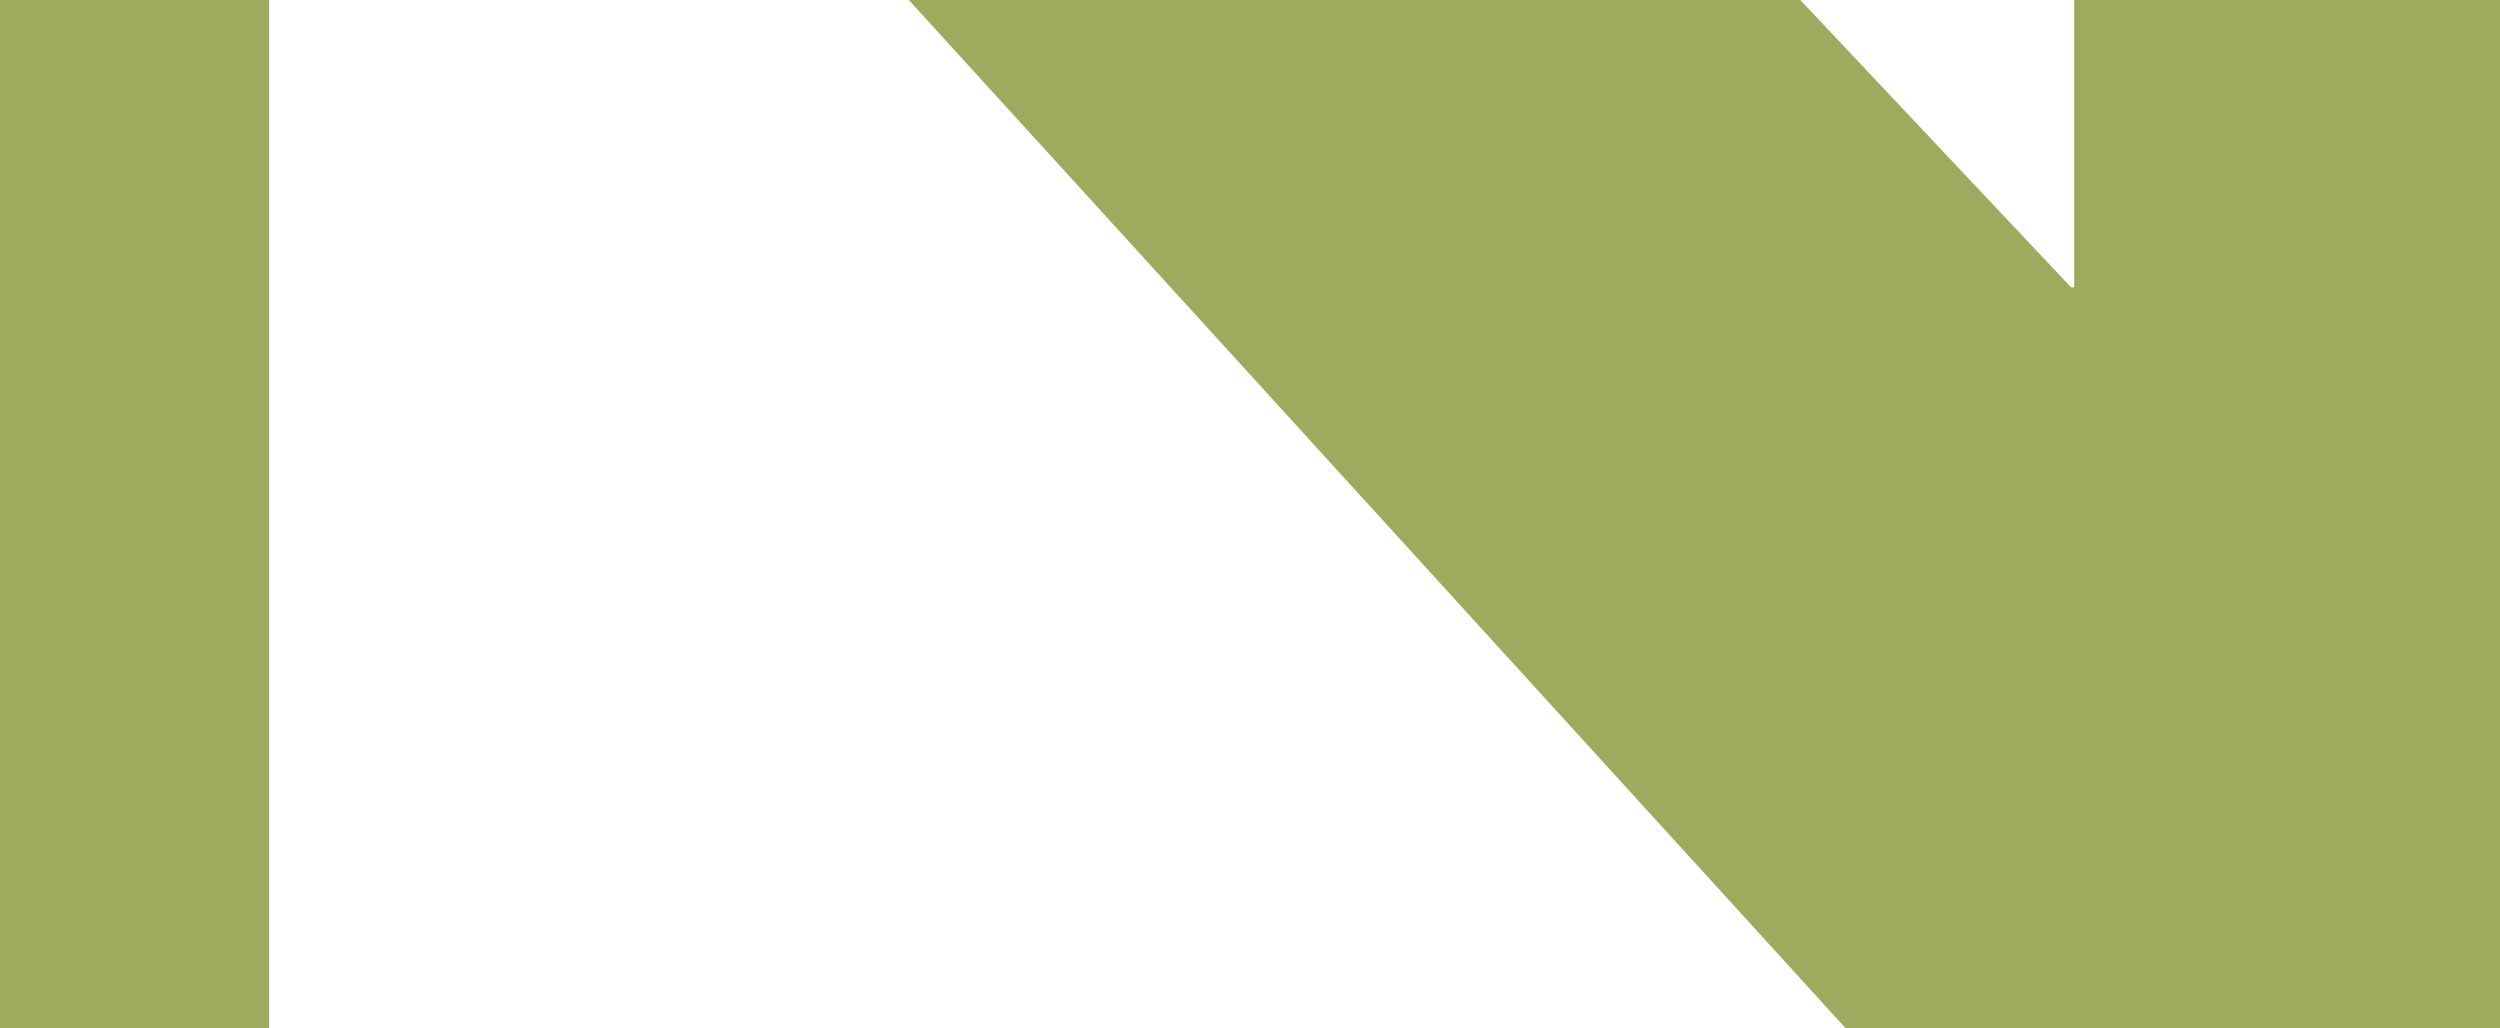 <?xml version="1.0" encoding="UTF-8" standalone="no"?>
<svg
   xmlns:dc="http://purl.org/dc/elements/1.1/"
   xmlns:cc="http://creativecommons.org/ns#"
   xmlns:rdf="http://www.w3.org/1999/02/22-rdf-syntax-ns#"
   xmlns:svg="http://www.w3.org/2000/svg"
   xmlns="http://www.w3.org/2000/svg"
   xmlns:xlink="http://www.w3.org/1999/xlink"
   xmlns:sodipodi="http://sodipodi.sourceforge.net/DTD/sodipodi-0.dtd"
   xmlns:inkscape="http://www.inkscape.org/namespaces/inkscape"
   width="298.41pt"
   height="122.71pt"
   viewBox="0 0 298.41 122.71"
   version="1.2"
   id="svg4004"
   sodipodi:docname="abbr.svg"
   inkscape:export-filename="/home/psgivens/learn/html/mine/abbr.png"
   inkscape:export-xdpi="96"
   inkscape:export-ydpi="96"
   inkscape:version="0.92.2 (5c3e80d, 2017-08-06)">
  <sodipodi:namedview
     pagecolor="#ffffff"
     bordercolor="#666666"
     borderopacity="1"
     objecttolerance="10"
     gridtolerance="10"
     guidetolerance="10"
     inkscape:pageopacity="0"
     inkscape:pageshadow="2"
     inkscape:window-width="1920"
     inkscape:window-height="1025"
     id="namedview4006"
     showgrid="false"
     inkscape:zoom="0.10744445"
     inkscape:cx="-1171.8835"
     inkscape:cy="-801.1676"
     inkscape:window-x="0"
     inkscape:window-y="27"
     inkscape:window-maximized="1"
     inkscape:current-layer="svg4004"
     showborder="false" />
  <defs
     id="defs3875">
    <g
       id="g3843">
      <symbol
         overflow="visible"
         id="glyph0-0">
        <path
           style="stroke:none;"
           d="M 1.375 -0.828 C 1.375 -0.25 1.625 0 2.203 0 L 14.312 0 C 14.891 0 15.141 -0.25 15.141 -0.828 L 15.141 -18.484 C 15.141 -19.062 14.891 -19.297 14.312 -19.297 L 2.203 -19.297 C 1.625 -19.297 1.375 -19.062 1.375 -18.484 Z M 7.219 -8.656 L 7.219 -9.453 C 7.219 -11.531 9.953 -11.781 9.953 -13.516 C 9.953 -14.266 9.375 -14.953 8.266 -14.953 C 6.953 -14.953 6.312 -14.141 5.953 -13.812 C 5.797 -13.703 5.656 -13.703 5.484 -13.812 L 4.875 -14.422 C 4.719 -14.562 4.766 -14.75 4.875 -14.922 C 4.875 -14.922 6.062 -16.609 8.469 -16.609 C 10.422 -16.609 11.906 -15.328 11.906 -13.547 C 11.906 -11.141 9.016 -10.734 9.016 -9.406 L 9.016 -8.688 C 9.016 -8.438 8.859 -8.328 8.609 -8.328 L 7.609 -8.328 C 7.422 -8.328 7.219 -8.469 7.219 -8.656 Z M 6.75 -4.297 C 6.75 -5.016 7.359 -5.625 8.078 -5.625 C 8.828 -5.625 9.438 -5.016 9.438 -4.297 C 9.438 -3.578 8.828 -2.984 8.078 -2.984 C 7.359 -2.984 6.75 -3.578 6.75 -4.297 Z M 6.75 -4.297 "
           id="path3789" />
      </symbol>
      <symbol
         overflow="visible"
         id="glyph0-1">
        <path
           style="stroke:none;"
           d="M 1.516 -1.875 C 2.062 -1.344 4.109 0.281 7.578 0.281 C 11.469 0.281 13.922 -2.344 13.922 -5.188 C 13.922 -8.75 10.844 -10.344 8.156 -11.422 C 5.922 -12.328 4.906 -13.203 4.906 -14.5 C 4.906 -15.391 5.766 -16.438 7.328 -16.438 C 8.859 -16.438 10.953 -15.062 11.172 -14.922 C 11.5 -14.703 11.906 -14.922 12.141 -15.25 L 13.188 -16.828 C 13.375 -17.094 13.297 -17.562 13.016 -17.734 C 12.469 -18.141 10.312 -19.578 7.5 -19.578 C 3.109 -19.578 1.297 -16.734 1.297 -14.281 C 1.297 -11.031 3.891 -9.375 6.484 -8.328 C 8.797 -7.391 9.984 -6.422 9.984 -5.016 C 9.984 -3.828 8.906 -2.891 7.469 -2.891 C 5.688 -2.891 3.453 -4.516 3.312 -4.609 C 3.062 -4.797 2.594 -4.797 2.375 -4.406 L 1.375 -2.703 C 1.125 -2.266 1.266 -2.125 1.516 -1.875 Z M 1.516 -1.875 "
           id="path3792" />
      </symbol>
      <symbol
         overflow="visible"
         id="glyph0-2">
        <path
           style="stroke:none;"
           d="M 5.109 -0.531 C 5.109 -0.25 5.344 0 5.625 0 L 8.188 0 C 8.469 0 8.719 -0.25 8.719 -0.531 L 8.719 -16 L 12.938 -16 C 13.234 -16 13.453 -16.25 13.453 -16.516 L 13.453 -18.781 C 13.453 -19.062 13.234 -19.297 12.938 -19.297 L 0.875 -19.297 C 0.578 -19.297 0.359 -19.062 0.359 -18.781 L 0.359 -16.516 C 0.359 -16.25 0.578 -16 0.875 -16 L 5.109 -16 Z M 5.109 -0.531 "
           id="path3795" />
      </symbol>
      <symbol
         overflow="visible"
         id="glyph0-3">
        <path
           style="stroke:none;"
           d="M 1.125 -9.625 C 1.125 -4.109 5.516 0.281 11.031 0.281 C 16.547 0.281 20.953 -4.109 20.953 -9.625 C 20.953 -15.141 16.547 -19.578 11.031 -19.578 C 5.516 -19.578 1.125 -15.141 1.125 -9.625 Z M 4.719 -9.625 C 4.719 -13.094 7.562 -16 11.031 -16 C 14.5 -16 17.375 -13.094 17.375 -9.625 C 17.375 -6.156 14.5 -3.312 11.031 -3.312 C 7.562 -3.312 4.719 -6.156 4.719 -9.625 Z M 4.719 -9.625 "
           id="path3798" />
      </symbol>
      <symbol
         overflow="visible"
         id="glyph0-4">
        <path
           style="stroke:none;"
           d="M 2.516 -0.531 C 2.516 -0.25 2.75 0 3.031 0 L 5.547 0 C 5.844 0 6.062 -0.25 6.062 -0.531 L 6.062 -12.375 L 6.094 -12.375 L 17.625 0.281 L 18.281 0.281 C 18.562 0.281 18.812 0.062 18.812 -0.219 L 18.812 -18.781 C 18.812 -19.062 18.562 -19.297 18.281 -19.297 L 15.75 -19.297 C 15.438 -19.297 15.219 -19.062 15.219 -18.781 L 15.219 -7.391 L 15.203 -7.391 L 3.719 -19.578 L 3.031 -19.578 C 2.75 -19.578 2.516 -19.359 2.516 -19.078 Z M 2.516 -0.531 "
           id="path3801" />
      </symbol>
      <symbol
         overflow="visible"
         id="glyph0-5">
        <path
           style="stroke:none;"
           d="M 2.516 -0.531 C 2.516 -0.25 2.734 0 3.031 0 L 14.266 0 C 14.562 0 14.781 -0.25 14.781 -0.531 L 14.781 -2.781 C 14.781 -3.062 14.562 -3.312 14.266 -3.312 L 6.094 -3.312 L 6.094 -8.141 L 12.906 -8.141 C 13.188 -8.141 13.438 -8.359 13.438 -8.656 L 13.438 -10.953 C 13.438 -11.219 13.188 -11.469 12.906 -11.469 L 6.094 -11.469 L 6.094 -16 L 14.266 -16 C 14.562 -16 14.781 -16.25 14.781 -16.516 L 14.781 -18.781 C 14.781 -19.062 14.562 -19.297 14.266 -19.297 L 3.031 -19.297 C 2.734 -19.297 2.516 -19.062 2.516 -18.781 Z M 2.516 -0.531 "
           id="path3804" />
      </symbol>
      <symbol
         overflow="visible"
         id="glyph0-6">
        <path
           style="stroke:none;"
           d="M 8.516 -0.031 C 8.609 0.141 8.75 0.281 8.984 0.281 L 9.266 0.281 C 9.516 0.281 9.656 0.141 9.734 -0.031 L 18.281 -18.594 C 18.453 -18.953 18.234 -19.297 17.812 -19.297 L 15 -19.297 C 14.75 -19.297 14.594 -19.141 14.531 -19 L 9.234 -7.141 L 9.047 -7.141 L 3.75 -19 C 3.703 -19.141 3.531 -19.297 3.281 -19.297 L 0.469 -19.297 C 0.062 -19.297 -0.172 -18.953 0 -18.594 Z M 8.516 -0.031 "
           id="path3807" />
      </symbol>
      <symbol
         overflow="visible"
         id="glyph0-7">
        <path
           style="stroke:none;"
           d="M 2.516 -0.531 C 2.516 -0.25 2.75 0 3.031 0 L 5.594 0 C 5.875 0 6.125 -0.25 6.125 -0.531 L 6.125 -18.781 C 6.125 -19.062 5.875 -19.297 5.594 -19.297 L 3.031 -19.297 C 2.75 -19.297 2.516 -19.062 2.516 -18.781 Z M 2.516 -0.531 "
           id="path3810" />
      </symbol>
      <symbol
         overflow="visible"
         id="glyph0-8">
        <path
           style="stroke:none;"
           d="M 6.016 -0.109 C 6.062 0.109 6.281 0.281 6.516 0.281 L 6.953 0.281 C 7.219 0.281 7.328 0.141 7.422 -0.031 L 12.297 -12.516 L 12.438 -12.516 L 17.375 -0.031 C 17.422 0.141 17.594 0.281 17.844 0.281 L 18.281 0.281 C 18.5 0.281 18.719 0.109 18.781 -0.109 L 24 -18.641 C 24.109 -19.031 23.875 -19.297 23.5 -19.297 L 20.953 -19.297 C 20.734 -19.297 20.516 -19.109 20.469 -18.922 L 17.656 -7.922 L 17.547 -7.922 L 13.125 -19.281 C 13.078 -19.438 12.938 -19.578 12.656 -19.578 L 12.156 -19.578 C 11.891 -19.578 11.75 -19.438 11.688 -19.281 L 7.312 -7.922 L 7.203 -7.922 L 4.328 -18.922 C 4.281 -19.109 4.047 -19.297 3.828 -19.297 L 1.297 -19.297 C 0.906 -19.297 0.688 -19.031 0.797 -18.641 Z M 6.016 -0.109 "
           id="path3813" />
      </symbol>
      <symbol
         overflow="visible"
         id="glyph1-0">
        <path
           style="stroke:none;"
           d="M 1.375 -0.828 C 1.375 -0.25 1.625 0 2.203 0 L 14.312 0 C 14.891 0 15.141 -0.25 15.141 -0.828 L 15.141 -18.484 C 15.141 -19.062 14.891 -19.297 14.312 -19.297 L 2.203 -19.297 C 1.625 -19.297 1.375 -19.062 1.375 -18.484 Z M 7.219 -8.656 L 7.219 -9.453 C 7.219 -11.531 9.953 -11.781 9.953 -13.516 C 9.953 -14.266 9.375 -14.953 8.266 -14.953 C 6.953 -14.953 6.312 -14.141 5.953 -13.812 C 5.797 -13.703 5.656 -13.703 5.484 -13.812 L 4.875 -14.422 C 4.719 -14.562 4.766 -14.75 4.875 -14.922 C 4.875 -14.922 6.062 -16.609 8.469 -16.609 C 10.422 -16.609 11.906 -15.328 11.906 -13.547 C 11.906 -11.141 9.016 -10.734 9.016 -9.406 L 9.016 -8.688 C 9.016 -8.438 8.859 -8.328 8.609 -8.328 L 7.609 -8.328 C 7.422 -8.328 7.219 -8.469 7.219 -8.656 Z M 6.75 -4.297 C 6.75 -5.016 7.359 -5.625 8.078 -5.625 C 8.828 -5.625 9.438 -5.016 9.438 -4.297 C 9.438 -3.578 8.828 -2.984 8.078 -2.984 C 7.359 -2.984 6.75 -3.578 6.75 -4.297 Z M 6.75 -4.297 "
           id="path3816" />
      </symbol>
      <symbol
         overflow="visible"
         id="glyph1-1">
        <path
           style="stroke:none;"
           d="M 2.516 -0.531 C 2.516 -0.25 2.75 0 3.031 0 L 5.547 0 C 5.844 0 6.062 -0.25 6.062 -0.531 L 6.062 -12.375 L 6.094 -12.375 L 17.625 0.281 L 18.281 0.281 C 18.562 0.281 18.812 0.062 18.812 -0.219 L 18.812 -18.781 C 18.812 -19.062 18.562 -19.297 18.281 -19.297 L 15.75 -19.297 C 15.438 -19.297 15.219 -19.062 15.219 -18.781 L 15.219 -7.391 L 15.203 -7.391 L 3.719 -19.578 L 3.031 -19.578 C 2.75 -19.578 2.516 -19.359 2.516 -19.078 Z M 2.516 -0.531 "
           id="path3819" />
      </symbol>
      <symbol
         overflow="visible"
         id="glyph1-2">
        <path
           style="stroke:none;"
           d="M 0.469 0 L 2.875 0 C 3.312 0 3.562 -0.281 3.672 -0.547 L 5.016 -3.531 L 13.266 -3.531 L 14.609 -0.547 C 14.812 -0.172 15 0 15.422 0 L 17.812 0 C 18.234 0 18.453 -0.359 18.281 -0.719 L 9.797 -19.281 C 9.703 -19.438 9.594 -19.578 9.328 -19.578 L 9.047 -19.578 C 8.797 -19.578 8.656 -19.438 8.578 -19.281 L 0 -0.719 C -0.172 -0.359 0.062 0 0.469 0 Z M 6.375 -6.594 L 9.078 -12.656 L 9.156 -12.656 L 11.906 -6.594 Z M 6.375 -6.594 "
           id="path3822" />
      </symbol>
      <symbol
         overflow="visible"
         id="glyph1-3">
        <path
           style="stroke:none;"
           d="M 5.109 -0.531 C 5.109 -0.25 5.344 0 5.625 0 L 8.188 0 C 8.469 0 8.719 -0.25 8.719 -0.531 L 8.719 -16 L 12.938 -16 C 13.234 -16 13.453 -16.25 13.453 -16.516 L 13.453 -18.781 C 13.453 -19.062 13.234 -19.297 12.938 -19.297 L 0.875 -19.297 C 0.578 -19.297 0.359 -19.062 0.359 -18.781 L 0.359 -16.516 C 0.359 -16.25 0.578 -16 0.875 -16 L 5.109 -16 Z M 5.109 -0.531 "
           id="path3825" />
      </symbol>
      <symbol
         overflow="visible"
         id="glyph1-4">
        <path
           style="stroke:none;"
           d="M 2.234 -7.312 C 2.234 -3.109 5.578 0.281 9.906 0.281 C 14.266 0.281 17.594 -3.109 17.594 -7.312 L 17.594 -18.781 C 17.594 -19.062 17.344 -19.297 17.078 -19.297 L 14.453 -19.297 C 14.141 -19.297 13.922 -19.062 13.922 -18.781 L 13.922 -7.469 C 13.922 -5.156 12.297 -3.312 9.906 -3.312 C 7.5 -3.312 5.906 -5.156 5.906 -7.5 L 5.906 -18.781 C 5.906 -19.062 5.688 -19.297 5.375 -19.297 L 2.75 -19.297 C 2.484 -19.297 2.234 -19.062 2.234 -18.781 Z M 2.234 -7.312 "
           id="path3828" />
      </symbol>
      <symbol
         overflow="visible"
         id="glyph1-5">
        <path
           style="stroke:none;"
           d="M 2.516 -0.531 C 2.516 -0.25 2.734 0 3.031 0 L 5.578 0 C 5.844 0 6.094 -0.25 6.094 -0.531 L 6.094 -7.562 L 9.156 -7.562 L 12.828 -0.25 C 12.875 -0.141 13.016 0 13.266 0 L 16.156 0 C 16.625 0 16.828 -0.438 16.625 -0.797 L 12.844 -7.797 C 15.25 -8.766 16.938 -10.844 16.938 -13.375 C 16.938 -16.656 14.234 -19.297 10.922 -19.297 L 3.031 -19.297 C 2.734 -19.297 2.516 -19.062 2.516 -18.781 Z M 6.125 -10.5 L 6.125 -16 L 10.625 -16 C 12.078 -16 13.344 -14.781 13.344 -13.312 C 13.344 -11.781 12.078 -10.5 10.625 -10.5 Z M 6.125 -10.5 "
           id="path3831" />
      </symbol>
      <symbol
         overflow="visible"
         id="glyph1-6">
        <path
           style="stroke:none;"
           d="M 2.516 -0.531 C 2.516 -0.25 2.734 0 3.031 0 L 14.266 0 C 14.562 0 14.781 -0.25 14.781 -0.531 L 14.781 -2.781 C 14.781 -3.062 14.562 -3.312 14.266 -3.312 L 6.094 -3.312 L 6.094 -8.141 L 12.906 -8.141 C 13.188 -8.141 13.438 -8.359 13.438 -8.656 L 13.438 -10.953 C 13.438 -11.219 13.188 -11.469 12.906 -11.469 L 6.094 -11.469 L 6.094 -16 L 14.266 -16 C 14.562 -16 14.781 -16.25 14.781 -16.516 L 14.781 -18.781 C 14.781 -19.062 14.562 -19.297 14.266 -19.297 L 3.031 -19.297 C 2.734 -19.297 2.516 -19.062 2.516 -18.781 Z M 2.516 -0.531 "
           id="path3834" />
      </symbol>
      <symbol
         overflow="visible"
         id="glyph1-7">
        <path
           style="stroke:none;"
           d=""
           id="path3837" />
      </symbol>
      <symbol
         overflow="visible"
         id="glyph1-8">
        <path
           style="stroke:none;"
           d="M 1.109 -9.625 C 1.109 -4.109 5.547 0.281 11.062 0.281 C 13.516 0.281 15.891 -0.578 17.766 -2.406 C 17.953 -2.594 18.016 -2.953 17.781 -3.141 L 16.078 -4.906 C 15.906 -5.078 15.609 -5.109 15.391 -4.906 C 14.234 -3.969 12.828 -3.344 11.172 -3.344 C 7.641 -3.344 4.984 -6.266 4.984 -9.703 C 4.984 -13.188 7.609 -16.141 11.141 -16.141 C 12.688 -16.141 14.234 -15.531 15.391 -14.5 C 15.609 -14.281 15.891 -14.281 16.078 -14.5 L 17.766 -16.25 C 17.984 -16.469 17.984 -16.797 17.734 -17.016 C 15.859 -18.703 13.844 -19.578 11.062 -19.578 C 5.547 -19.578 1.109 -15.141 1.109 -9.625 Z M 1.109 -9.625 "
           id="path3840" />
      </symbol>
    </g>
    <clipPath
       id="clip1">
      <path
         d="M 0 17 L 88 17 L 88 122.711 L 0 122.711 Z M 0 17 "
         id="path3845" />
    </clipPath>
    <clipPath
       id="clip2">
      <path
         d="M 99.812 33.676 L 113 33.676 L 113 53.535 L 99.812 53.535 Z M 99.812 33.676 "
         id="path3848" />
    </clipPath>
    <clipPath
       id="clip3">
      <path
         d="M 116 33.676 L 130 33.676 L 130 53.535 L 116 53.535 Z M 116 33.676 "
         id="path3851" />
    </clipPath>
    <clipPath
       id="clip4">
      <path
         d="M 133 33.676 L 154 33.676 L 154 53.535 L 133 53.535 Z M 133 33.676 "
         id="path3854" />
    </clipPath>
    <clipPath
       id="clip5">
      <path
         d="M 159 33.676 L 177 33.676 L 177 53.535 L 159 53.535 Z M 159 33.676 "
         id="path3857" />
    </clipPath>
    <clipPath
       id="clip6">
      <path
         d="M 184 33.676 L 197 33.676 L 197 53.535 L 184 53.535 Z M 184 33.676 "
         id="path3860" />
    </clipPath>
    <clipPath
       id="clip7">
      <path
         d="M 200 33.676 L 219 33.676 L 219 53.535 L 200 53.535 Z M 200 33.676 "
         id="path3863" />
    </clipPath>
    <clipPath
       id="clip8">
      <path
         d="M 224 33.676 L 228 33.676 L 228 53.535 L 224 53.535 Z M 224 33.676 "
         id="path3866" />
    </clipPath>
    <clipPath
       id="clip9">
      <path
         d="M 235 33.676 L 248 33.676 L 248 53.535 L 235 53.535 Z M 235 33.676 "
         id="path3869" />
    </clipPath>
    <clipPath
       id="clip10">
      <path
         d="M 252 33.676 L 275.98 33.676 L 275.98 53.535 L 252 53.535 Z M 252 33.676 "
         id="path3872" />
    </clipPath>
    <clipPath
       id="clip6-3">
      <path
         d="M 184 33.676 L 197 33.676 L 197 53.535 L 184 53.535 Z M 184 33.676 "
         id="path3860-6" />
    </clipPath>
    <clipPath
       id="clip10-5">
      <path
         d="M 252 33.676 L 275.98 33.676 L 275.98 53.535 L 252 53.535 Z M 252 33.676 "
         id="path3872-6" />
    </clipPath>
    <clipPath
       id="clip9-2">
      <path
         d="M 235 33.676 L 248 33.676 L 248 53.535 L 235 53.535 Z M 235 33.676 "
         id="path3869-9" />
    </clipPath>
    <clipPath
       id="clip8-1">
      <path
         d="M 224 33.676 L 228 33.676 L 228 53.535 L 224 53.535 Z M 224 33.676 "
         id="path3866-2" />
    </clipPath>
    <clipPath
       id="clip7-7">
      <path
         d="M 200 33.676 L 219 33.676 L 219 53.535 L 200 53.535 Z M 200 33.676 "
         id="path3863-0" />
    </clipPath>
    <clipPath
       id="clip6-9">
      <path
         d="M 184 33.676 L 197 33.676 L 197 53.535 L 184 53.535 Z M 184 33.676 "
         id="path3860-3" />
    </clipPath>
    <clipPath
       id="clip5-6">
      <path
         d="M 159 33.676 L 177 33.676 L 177 53.535 L 159 53.535 Z M 159 33.676 "
         id="path3857-0" />
    </clipPath>
    <clipPath
       id="clip4-6">
      <path
         d="M 133 33.676 L 154 33.676 L 154 53.535 L 133 53.535 Z M 133 33.676 "
         id="path3854-2" />
    </clipPath>
    <clipPath
       id="clip3-6">
      <path
         d="M 116 33.676 L 130 33.676 L 130 53.535 L 116 53.535 Z M 116 33.676 "
         id="path3851-1" />
    </clipPath>
    <clipPath
       id="clip2-8">
      <path
         d="M 99.812 33.676 L 113 33.676 L 113 53.535 L 99.812 53.535 Z M 99.812 33.676 "
         id="path3848-7" />
    </clipPath>
    <clipPath
       id="clip1-3">
      <path
         inkscape:connector-curvature="0"
         d="m 50,100 h 42 v 26.102 H 50 Z m 0,0"
         id="path3167" />
    </clipPath>
    <clipPath
       id="clip2-6">
      <path
         inkscape:connector-curvature="0"
         d="M 108.555,31.168 H 122 v 19.859 h -13.445 z m 0,0"
         id="path3170" />
    </clipPath>
    <clipPath
       id="clip3-7">
      <path
         inkscape:connector-curvature="0"
         d="m 125,31.168 h 14 V 51 h -14 z m 0,0"
         id="path3173" />
    </clipPath>
    <clipPath
       id="clip4-5">
      <path
         inkscape:connector-curvature="0"
         d="m 142,31.168 h 21 v 19.859 h -21 z m 0,0"
         id="path3176" />
    </clipPath>
    <clipPath
       id="clip5-3">
      <path
         inkscape:connector-curvature="0"
         d="m 168,31.168 h 18 v 19.859 h -18 z m 0,0"
         id="path3179" />
    </clipPath>
    <clipPath
       id="clip6-5">
      <path
         inkscape:connector-curvature="0"
         d="m 192,31.168 h 14 V 51 h -14 z m 0,0"
         id="path3182" />
    </clipPath>
    <clipPath
       id="clip7-6">
      <path
         inkscape:connector-curvature="0"
         d="m 209,31.168 h 19 v 19.859 h -19 z m 0,0"
         id="path3185" />
    </clipPath>
    <clipPath
       id="clip8-2">
      <path
         inkscape:connector-curvature="0"
         d="m 232,31.168 h 5 V 51 h -5 z m 0,0"
         id="path3188" />
    </clipPath>
    <clipPath
       id="clip9-9">
      <path
         inkscape:connector-curvature="0"
         d="m 244,31.168 h 13 V 51 h -13 z m 0,0"
         id="path3191" />
    </clipPath>
    <clipPath
       id="clip10-1">
      <path
         inkscape:connector-curvature="0"
         d="m 261,31.168 h 23.723 V 51.027 H 261 Z m 0,0"
         id="path3194" />
    </clipPath>
    <clipPath
       id="clip1-2">
      <path
         inkscape:connector-curvature="0"
         d="m 50,100 h 42 v 26.102 H 50 Z m 0,0"
         id="path5568" />
    </clipPath>
    <clipPath
       id="clip2-7">
      <path
         inkscape:connector-curvature="0"
         d="M 108.555,31.168 H 122 v 19.859 h -13.445 z m 0,0"
         id="path5571" />
    </clipPath>
    <clipPath
       id="clip3-0">
      <path
         inkscape:connector-curvature="0"
         d="m 125,31.168 h 14 V 51 h -14 z m 0,0"
         id="path5574" />
    </clipPath>
    <clipPath
       id="clip4-9">
      <path
         inkscape:connector-curvature="0"
         d="m 142,31.168 h 21 v 19.859 h -21 z m 0,0"
         id="path5577" />
    </clipPath>
    <clipPath
       id="clip5-36">
      <path
         inkscape:connector-curvature="0"
         d="m 168,31.168 h 18 v 19.859 h -18 z m 0,0"
         id="path5580" />
    </clipPath>
    <clipPath
       id="clip6-0">
      <path
         inkscape:connector-curvature="0"
         d="m 192,31.168 h 14 V 51 h -14 z m 0,0"
         id="path5583" />
    </clipPath>
    <clipPath
       id="clip7-62">
      <path
         inkscape:connector-curvature="0"
         d="m 209,31.168 h 19 v 19.859 h -19 z m 0,0"
         id="path5586" />
    </clipPath>
    <clipPath
       id="clip8-6">
      <path
         inkscape:connector-curvature="0"
         d="m 232,31.168 h 5 V 51 h -5 z m 0,0"
         id="path5589" />
    </clipPath>
    <clipPath
       id="clip9-1">
      <path
         inkscape:connector-curvature="0"
         d="m 244,31.168 h 13 V 51 h -13 z m 0,0"
         id="path5592" />
    </clipPath>
    <clipPath
       id="clip10-8">
      <path
         inkscape:connector-curvature="0"
         d="m 261,31.168 h 23.723 V 51.027 H 261 Z m 0,0"
         id="path5595" />
    </clipPath>
    <clipPath
       id="clip1-7">
      <path
         inkscape:connector-curvature="0"
         d="m 50,100 h 42 v 26.102 H 50 Z m 0,0"
         id="path7534" />
    </clipPath>
    <clipPath
       id="clip2-9">
      <path
         inkscape:connector-curvature="0"
         d="M 108.555,31.168 H 122 v 19.859 h -13.445 z m 0,0"
         id="path7537" />
    </clipPath>
    <clipPath
       id="clip3-2">
      <path
         inkscape:connector-curvature="0"
         d="m 125,31.168 h 14 V 51 h -14 z m 0,0"
         id="path7540" />
    </clipPath>
    <clipPath
       id="clip4-0">
      <path
         inkscape:connector-curvature="0"
         d="m 142,31.168 h 21 v 19.859 h -21 z m 0,0"
         id="path7543" />
    </clipPath>
    <clipPath
       id="clip5-2">
      <path
         inkscape:connector-curvature="0"
         d="m 168,31.168 h 18 v 19.859 h -18 z m 0,0"
         id="path7546" />
    </clipPath>
    <clipPath
       id="clip6-37">
      <path
         inkscape:connector-curvature="0"
         d="m 192,31.168 h 14 V 51 h -14 z m 0,0"
         id="path7549" />
    </clipPath>
    <clipPath
       id="clip7-5">
      <path
         inkscape:connector-curvature="0"
         d="m 209,31.168 h 19 v 19.859 h -19 z m 0,0"
         id="path7552" />
    </clipPath>
    <clipPath
       id="clip8-9">
      <path
         inkscape:connector-curvature="0"
         d="m 232,31.168 h 5 V 51 h -5 z m 0,0"
         id="path7555" />
    </clipPath>
    <clipPath
       id="clip9-22">
      <path
         inkscape:connector-curvature="0"
         d="m 244,31.168 h 13 V 51 h -13 z m 0,0"
         id="path7558" />
    </clipPath>
    <clipPath
       id="clip10-89">
      <path
         inkscape:connector-curvature="0"
         d="m 261,31.168 h 23.723 V 51.027 H 261 Z m 0,0"
         id="path7561" />
    </clipPath>
    <clipPath
       id="clip1-73">
      <path
         inkscape:connector-curvature="0"
         d="M 0,17 H 88 V 122.711 H 0 Z m 0,0"
         id="path3845-6" />
    </clipPath>
    <clipPath
       id="clip2-1">
      <path
         inkscape:connector-curvature="0"
         d="M 99.812,33.676 H 113 V 53.535 H 99.812 Z m 0,0"
         id="path3848-2" />
    </clipPath>
    <clipPath
       id="clipPath9306">
      <path
         inkscape:connector-curvature="0"
         d="M 99.812,33.676 H 113 V 53.535 H 99.812 Z m 0,0"
         id="path9304" />
    </clipPath>
    <clipPath
       id="clip4-93">
      <path
         inkscape:connector-curvature="0"
         d="m 133,33.676 h 21 v 19.859 h -21 z m 0,0"
         id="path3854-1" />
    </clipPath>
    <clipPath
       id="clip8-94">
      <path
         inkscape:connector-curvature="0"
         d="m 224,33.676 h 4 v 19.859 h -4 z m 0,0"
         id="path3866-7" />
    </clipPath>
    <clipPath
       id="clipPath9314">
      <path
         inkscape:connector-curvature="0"
         d="M 99.812,33.676 H 113 V 53.535 H 99.812 Z m 0,0"
         id="path9312" />
    </clipPath>
  </defs>
  <g
     id="g3977"
     style="fill:#664c91;fill-opacity:1">
    <use
       height="100%"
       width="100%"
       id="use3975"
       y="81.603"
       x="221.945"
       xlink:href="#glyph1-7" />
  </g>
  <g
     id="g9784"
     transform="matrix(23.529,0,0,23.529,663.41,-29985.534)"
     inkscape:export-filename="/home/psgivens/learn/html/raw/g9784.png"
     inkscape:export-xdpi="96"
     inkscape:export-ydpi="96">
    <g
       id="g9055"
       transform="matrix(-1,0,0,1,81.188,1218.633)">
      <path
         style="fill:#6e6b6e;fill-opacity:1;fill-rule:nonzero;stroke:none"
         d="m 81.676,16.727 -2.574,-0.504 -0.578,-1.328 0.691,-0.75 1.379,0.969 -0.078,-0.914 0.449,-1.152 1.168,0.051 0.441,1.453 c 0,0 0.754,-1.922 0.781,-2.441 0.012,-0.195 0.176,-0.254 0.379,-0.254 0.344,0 0.797,0.172 0.797,0.172 l 0.406,2.102 1.105,-1.25 0.73,0.941 -2.168,1.602 -0.289,0.508 -2.641,0.797"
         id="path9035"
         inkscape:connector-curvature="0" />
      <path
         style="fill:#6e6b6e;fill-opacity:1;fill-rule:nonzero;stroke:none"
         d="m 81.461,11.113 -2.062,-0.348 -0.102,-0.527 0.039,-0.648 1.555,0.066 -0.723,-1.074 0.828,-0.875 1.594,1.762 0.727,-1.398 1.211,-0.73 0.906,0.039 -0.355,1.809 -1.621,1.102 -1.996,0.824"
         id="path9037"
         inkscape:connector-curvature="0" />
      <path
         style="fill:#6e6b6e;fill-opacity:1;fill-rule:nonzero;stroke:none"
         d="m 67.488,7.664 -0.824,-0.266 -0.953,-2.09 0.941,-0.797 0.988,0.504 0.09,1.562 0.941,-1.719 0.715,0.418 c 0,0 0.605,0.562 0.016,1.047 L 68.812,6.809 67.488,7.664"
         id="path9039"
         inkscape:connector-curvature="0" />
      <path
         style="fill:#6e6b6e;fill-opacity:1;fill-rule:nonzero;stroke:none"
         d="M 82.055,7.363 80.664,6.648 80.035,6.234 C 79.41,5.816 79.965,5.188 79.965,5.188 l 0.676,-0.492 1.082,1.609 -0.043,-1.562 0.941,-0.609 1.004,0.691 -0.77,2.184 -0.801,0.355"
         id="path9041"
         inkscape:connector-curvature="0" />
      <path
         style="fill:#6e6b6e;fill-opacity:1;fill-rule:nonzero;stroke:none"
         d="M 81.895,3.188 80.617,2.742 80.184,1.16 80.508,0 81.547,0.043 81.82,2.141 82.504,1.52 82.957,0.367 84.102,0.809 84.012,2.5 81.895,3.188"
         id="path9043"
         inkscape:connector-curvature="0" />
      <g
         clip-path="url(#clip1)"
         id="g9047"
         style="clip-rule:nonzero">
        <path
           style="fill:#6e6b6e;fill-opacity:1;fill-rule:nonzero;stroke:none"
           d="M 82.387,122.707 H 48 v -0.355 c 0,-4.285 -0.004,-8.57 0.008,-12.852 0,-0.309 -0.098,-0.52 -0.309,-0.738 -2.25,-2.273 -4.488,-4.559 -6.73,-6.836 l -0.094,-0.094 c -0.223,-0.152 -0.402,-0.348 -0.562,-0.574 -0.203,-0.207 -0.406,-0.41 -0.609,-0.617 -0.375,-0.227 -0.73,-0.473 -0.98,-0.852 -0.066,-0.098 -0.156,-0.191 -0.258,-0.254 L 38.25,99.555 c -0.078,0.227 -0.281,0.25 -0.488,0.32 0.148,0.105 0.281,0.191 0.402,0.285 l 0.082,0.133 -0.125,0.09 c -0.059,0.004 -0.117,0.008 -0.176,0.008 -0.168,0 -0.332,-0.035 -0.453,-0.164 -0.09,-0.094 -0.176,-0.137 -0.27,-0.137 -0.066,0 -0.133,0.023 -0.207,0.062 l -0.207,0.059 -0.09,0.066 -0.141,0.117 c -0.27,0.055 -0.543,0.019 -0.793,0.246 -0.168,0.156 -0.465,0.109 -0.668,0.34 -0.148,0.164 -0.465,0.18 -0.715,0.246 -0.215,0.059 -0.234,0.098 -0.125,0.297 0.129,0.242 0.266,0.48 0.371,0.734 0.219,0.527 0.098,1.074 0.043,1.609 -0.051,0.496 -0.293,0.691 -0.793,0.711 -0.031,0 -0.059,0 -0.09,0 -0.469,0 -0.914,-0.133 -1.277,-0.422 -0.551,-0.43 -1.062,-0.914 -1.578,-1.383 -0.07,-0.066 -0.129,-0.098 -0.199,-0.098 -0.035,0 -0.074,0.008 -0.121,0.023 -0.637,0.262 -1.277,0.508 -1.918,0.758 -0.164,0.066 -0.32,0.098 -0.465,0.098 -0.48,0 -0.82,-0.348 -0.844,-0.938 -0.012,-0.391 0.004,-0.781 0.008,-1.172 0,-0.074 -0.004,-0.148 -0.004,-0.242 l -0.113,0.051 c -0.164,0.09 -0.324,0.133 -0.465,0.133 -0.371,0 -0.625,-0.289 -0.598,-0.773 0.043,-0.742 0.133,-1.484 0.211,-2.227 0.016,-0.148 -0.012,-0.262 -0.125,-0.367 -0.266,-0.246 -0.516,-0.508 -0.785,-0.75 -1.238,-1.121 -2.5,-2.219 -3.719,-3.359 -1.047,-0.98 -2.059,-1.996 -3.066,-3.016 -0.336,-0.336 -0.672,-0.699 -0.895,-1.109 -0.309,-0.562 -0.844,-0.852 -1.262,-1.281 -1.543,1.148 -3.145,2.195 -4.367,3.699 1.129,-1.613 2.734,-2.691 4.301,-3.824 -0.078,-0.141 -0.141,-0.262 -0.207,-0.391 -1.582,0.621 -3.121,1.324 -4.668,1.695 1.477,-0.582 3.047,-1.199 4.586,-1.805 l 0.02,-0.102 -0.023,-0.152 c -0.086,-0.41 -0.031,-0.809 0.211,-1.145 0.488,-0.672 1.129,-1.152 1.922,-1.426 0.309,-0.105 0.602,-0.258 0.922,-0.402 -0.137,-0.141 -0.25,-0.27 -0.375,-0.391 -0.145,-0.133 -0.184,-0.285 -0.125,-0.473 0.109,-0.359 0.207,-0.723 0.324,-1.082 0.152,-0.473 0.324,-0.945 0.473,-1.422 0.031,-0.09 0.035,-0.23 -0.016,-0.305 -0.172,-0.262 -0.328,-0.547 -0.68,-0.625 L 18.723,80.223 C 18.539,79.906 18.359,79.586 18.188,79.258 l -0.008,-0.207 0.074,-0.023 0.156,0.238 c 0.078,0.18 0.145,0.363 0.219,0.543 0.062,0.152 0.16,0.254 0.32,0.254 0.023,0 0.055,-0.004 0.086,-0.012 0.027,-0.004 0.051,-0.008 0.078,-0.008 0.094,0 0.172,0.043 0.219,0.16 l 0.129,0.141 c 0.191,0.18 0.391,0.348 0.57,0.535 l 0.094,0.242 c -0.055,0.223 -0.145,0.438 -0.23,0.68 0.094,0.07 0.078,0.152 -0.062,0.246 l -0.066,0.211 -0.031,0.133 c -0.293,0.363 -0.387,0.805 -0.488,1.242 l 0.055,0.211 c 0.16,0.211 0.332,0.418 0.504,0.621 l 0.121,0.086 c 0.18,0.039 0.359,0.07 0.551,0.105 l 0.047,-0.062 0.168,-0.129 -0.008,0.199 c -0.094,0.199 0.047,0.262 0.176,0.352 l 0.062,-0.129 0.137,-0.098 0.074,0.16 -0.027,0.105 c -0.043,0.352 -0.086,0.703 -0.121,1 0.414,0.133 0.773,0.246 1.145,0.363 -0.145,-0.285 -0.273,-0.559 -0.418,-0.824 -0.246,-0.449 -0.293,-0.875 -0.059,-1.363 0.215,-0.445 0.402,-0.898 0.586,-1.355 -3.469,-3.535 -6.941,-7.066 -10.418,-10.598 -0.645,-0.656 -1.305,-1.359 -2.047,-1.895 -0.652,0.672 -1.16,1.863 -2.105,2.195 -0.191,0.066 -0.395,0.094 -0.602,0.094 -0.27,0 -0.547,-0.043 -0.816,-0.086 C 4.945,72.371 3.641,72.156 2.332,71.945 1.363,71.785 -0.238,71.594 0.031,70.254 0.121,69.789 0.254,69.305 0.488,68.898 0.953,68.082 1.461,67.285 2.023,66.531 c 2.562,-3.434 5.445,-6.562 8.855,-9.18 1.07,-0.824 3.082,-2.48 4.785,-2.48 0.52,0 1.016,0.156 1.441,0.535 0.613,0.543 0.738,1.445 0.738,2.262 -0.004,2.145 -0.637,4.281 -1.785,6.094 -0.914,1.441 -1.223,1.172 -0.41,2.566 0.684,1.172 2.234,2.262 3.195,3.23 4.059,4.113 8.121,8.223 12.188,12.332 0.09,0.094 0.227,0.168 0.355,0.207 0.738,0.215 1.488,0.406 2.227,0.633 0.328,0.098 0.656,0.137 0.992,0.137 0.078,0 0.156,0 0.234,-0.004 3.645,-0.172 7.293,-0.336 10.941,-0.504 0.73,-0.035 1.461,-0.074 2.195,-0.109 v -6.789 c -0.152,0 -0.297,0.004 -0.441,0.004 -0.105,0 -0.211,-0.004 -0.316,-0.008 l -0.188,-0.07 C 46.805,74.945 46.594,74.496 46.363,74.023 46.934,73.922 47.461,73.828 48,73.734 c 0,-0.09 -0.004,-0.164 0,-0.238 0.016,-0.379 0.023,-0.758 0.035,-1.137 l -1.562,0.555 -2.254,3.547 -0.109,-5.184 3.824,-3.004 0.25,0.051 c 0.02,-0.414 0.031,-0.832 0.059,-1.246 0.09,-1.395 0.32,-2.766 0.68,-4.113 l -5.938,0.652 -5.027,-1.723 6.074,-0.863 5.227,0.555 L 44.75,55.578 38.254,54.215 h -5.301 l 3.578,-2.73 3.539,0.207 3.148,1.434 -6.426,-6.133 -2.648,-4.559 5.434,2.586 4.641,7.695 1.328,-4.641 6.297,-2.684 -4.48,4.191 -1.816,4.633 3.996,5.719 1.465,-5.277 h 3.965 c 0.414,-0.227 0.836,-0.434 1.262,-0.629 l -1.043,-0.758 1.301,-0.723 1.207,0.875 c 0.516,-0.195 1.035,-0.379 1.559,-0.547 0.621,-0.203 1.246,-0.375 1.875,-0.539 l -3.652,-3.969 -5.043,-0.98 2.012,-0.66 1.59,0.109 -1.609,-1.508 -5.137,-2.895 -5.941,-4.879 2.547,0.664 3.496,2.449 3.328,1.246 -4.492,-5.801 -4.637,-2.102 1.973,-0.645 2.469,1.375 2.227,2.113 -3.516,-5.066 0.199,-2.309 0.977,0.727 3.859,6.242 c 0,0 3.453,6.129 3.652,6.129 0.008,0 0.008,-0.012 0.008,-0.027 -0.078,-0.516 -1.387,-4.867 -1.461,-5.383 -0.07,-0.516 -0.793,-5.66 -0.793,-5.66 l 0.957,-0.672 0.336,2.402 2.449,9.961 2.172,4.223 1.172,0.875 -1.578,-5.016 -0.066,-2.965 0.926,1.609 0.801,4.43 2.465,3.828 0.914,1.594 c 0.348,-0.059 0.691,-0.105 1.039,-0.156 l 0.152,-2.629 -1.625,-5.359 1.781,1.48 1.504,5.727 0.078,0.559 c 0.371,-0.035 0.738,-0.078 1.105,-0.102 0.762,-0.047 1.527,-0.074 2.289,-0.074 0.281,0 0.562,0.004 0.844,0.012 0.188,-1.578 0.371,-3.207 0.371,-3.207 l 0.805,1.98 -0.059,1.27 c 0.43,0.031 0.859,0.066 1.289,0.117 0.27,0.031 0.535,0.07 0.801,0.105 l -1.805,-8.668 -1.07,-0.145 -3.125,-1.355 -0.688,-1.688 2.953,0.934 0.922,0.801 -2.191,-2.922 -0.234,-1.867 1.316,0.355 1.438,2.629 -0.152,-0.727 -1.812,-8.105 -0.734,-0.031 -2.914,-0.961 -0.754,-1.453 2.727,0.594 0.891,0.645 -2.203,-2.438 -0.363,-1.652 1.211,0.211 1.508,2.238 L 67.707,22 l -1.078,0.113 -0.586,-0.438 -3.121,-2.547 0.922,-0.93 1.062,1.023 1.871,1.16 -0.578,-2.277 1.926,-0.289 -0.113,1.984 1.934,-2.133 0.883,0.656 -0.91,1.977 2.43,-0.5 -0.098,1.195 -2.773,0.816 -0.914,0.094 1.234,5.688 0.664,-2.516 1.891,0.371 -0.953,1.688 -0.086,1.988 1.691,-2.656 0.629,1.477 -1.281,1.926 -1.566,0.922 -0.293,-0.016 1.426,6.559 0.492,2.262 1.086,-2.992 2.055,0.602 -1.227,1.77 -0.293,2.195 2.137,-2.766 0.316,0.988 1.895,2.023 -0.48,-2.152 -1.367,-1.633 1.992,-0.82 1.332,2.867 0.301,-2.309 0.867,-6.68 -0.293,0.047 -1.641,-0.75 -1.434,-1.781 0.496,-1.535 1.91,2.461 -0.25,-1.973 -1.094,-1.574 1.855,-0.574 0.867,2.434 0.75,-5.789 h -0.918 l -2.828,-0.516 -0.199,-1.176 2.457,0.234 -1.066,-1.871 0.82,-0.746 L 82.562,19.5 l -0.281,-1.969 1.945,0.086 -0.387,2.328 1.762,-1.355 0.973,-1.129 0.996,0.824 -2.887,2.871 -0.547,0.496 -1.086,0.004 -0.812,6.004 1.309,-2.387 1.191,-0.34 -0.223,1.684 -1.988,2.66 0.828,-0.73 2.668,-0.887 -0.629,1.531 -2.82,1.266 -0.73,0.109 -1.117,8.262 -0.086,0.734 1.207,-2.762 1.281,-0.496 -0.078,1.883 -1.934,3.145 0.848,-0.895 2.863,-1.25 -0.543,1.754 -2.996,1.684 -1.051,0.262 -1.133,9.383 c 1.098,0.184 2.191,0.379 3.281,0.594 v 1.836 c -1.012,-0.184 -2.031,-0.344 -3.051,-0.465 -0.152,-0.02 -0.305,-0.035 -0.457,-0.051 l -0.289,2.398 0.266,16.121 c 1.188,0.035 2.363,0.18 3.531,0.367 V 122.707 M 28.988,100.812 c -0.234,0.508 -0.598,0.934 -0.641,1.496 -0.02,0.25 0.098,0.395 0.293,0.395 0.055,0 0.117,-0.012 0.188,-0.035 0.469,-0.164 0.926,-0.355 1.418,-0.547 -0.426,-0.445 -0.832,-0.863 -1.258,-1.309 m 6.035,-2.512 c -0.082,0 -0.156,0.012 -0.195,0.121 l -0.051,0.035 c -0.258,0.066 -0.512,0.129 -0.77,0.191 -0.098,0.027 -0.246,-0.027 -0.246,0.16 l -0.113,0.035 -0.215,0.023 c -0.109,0.023 -0.219,0.062 -0.344,0.102 0.078,0.391 0.129,0.766 0.23,1.125 0.051,0.191 0.176,0.375 0.293,0.543 l 0.234,0.062 c 1.004,-0.371 2,-0.754 3.035,-1.148 C 36.637,99.125 36.441,98.75 36.125,98.457 l -0.133,-0.117 c -0.141,-0.141 -0.207,-0.203 -0.293,-0.203 -0.07,0 -0.156,0.043 -0.305,0.117 l -0.242,0.047 c -0.012,0 -0.027,0 -0.043,0 -0.016,0 -0.027,0 -0.043,0 -0.016,0 -0.027,0 -0.043,0 m -7.488,1.188 c -0.145,0.289 -0.297,0.57 -0.43,0.867 -0.043,0.094 -0.078,0.238 0.09,0.281 0.016,0.004 0.031,0.004 0.047,0.004 0.117,0 0.238,-0.105 0.254,-0.227 0.031,-0.301 0.062,-0.598 0.094,-0.902 l -0.055,-0.023 m 8.176,-1.832 c 0.129,0 0.25,0.039 0.363,0.141 l 0.172,0.281 c 0.367,0.367 0.742,0.73 1.121,1.086 l 0.191,0.039 c 0.176,-0.066 0.344,-0.148 0.52,-0.219 -2.801,-2.848 -5.598,-5.695 -8.398,-8.543 -0.23,0.02 -0.457,0.109 -0.66,0.277 0.246,0.094 0.32,0.203 0.27,0.461 -0.191,-0.07 -0.375,-0.145 -0.559,-0.211 L 28.578,90.93 c -0.477,0.246 -0.953,0.504 -1.469,0.777 0.125,0.152 0.211,0.312 0.344,0.406 0.836,0.609 1.547,1.352 2.281,2.07 0.348,0.336 0.719,0.648 1.078,0.973 0.285,0.258 0.59,0.492 0.844,0.773 0.629,0.691 1.035,1.512 1.277,2.414 l 0.07,0.203 0.203,-0.059 c 0.727,-0.254 1.449,-0.508 2.172,-0.766 0.113,-0.039 0.223,-0.066 0.332,-0.066 m -2.438,-13.484 c 4.918,4.977 9.797,9.914 14.711,14.891 V 84.172 h -14.711 m -5.844,5.34 c -0.359,0.156 -0.719,0.324 -1.043,0.469 0.199,0.379 0.395,0.738 0.602,1.121 0.285,-0.164 0.676,-0.176 0.895,-0.5 0.02,0.008 0.039,0.012 0.059,0.012 0.07,0 0.113,-0.059 0.152,-0.117 0.043,-0.062 0.086,-0.121 0.156,-0.121 0.02,0 0.043,0.004 0.07,0.02 l 0.043,-0.156 c -0.102,-0.137 -0.211,-0.273 -0.34,-0.387 -0.133,-0.117 -0.289,-0.211 -0.438,-0.309 l -0.156,-0.031 m 0.078,-0.438 0.18,0.094 c 0.109,0.285 0.363,0.375 0.609,0.484 0.141,0.062 0.242,0.145 0.254,0.316 l 0.117,0.184 0.176,-0.082 0.246,-0.164 h 0.062 c -1.016,-1.031 -2.031,-2.066 -3.047,-3.098 -1.168,-1.188 -2.336,-2.375 -3.504,-3.566 l -0.016,0.02 -0.105,0.188 c 0.074,0.133 -0.02,0.191 -0.074,0.281 -0.168,0.262 -0.355,0.52 -0.465,0.801 -0.055,0.152 -0.027,0.391 0.059,0.531 0.426,0.695 0.875,1.379 1.336,2.055 0.207,0.305 0.441,0.586 0.691,0.859 0.18,0.195 0.395,0.355 0.598,0.531 0.449,0.387 0.902,0.77 1.355,1.156 0.102,-0.07 0.184,-0.137 0.277,-0.191 l 0.148,-0.043 c 0.051,0.02 0.09,0.031 0.129,0.031 0.109,0 0.18,-0.086 0.246,-0.191 L 26.891,89.125 c 0.203,-0.031 0.41,-0.047 0.617,-0.051 m 26.922,-18.344 -4.887,1.09 -0.18,0.062 c -0.023,0.551 -0.043,1.098 -0.062,1.652 0.078,-0.008 0.188,-0.016 0.297,-0.027 1.801,-0.18 3.598,-0.406 5.402,-0.531 0.109,-0.008 0.219,-0.012 0.328,-0.02 l -0.898,-2.227 m 5.422,-8.434 -3.402,1.84 -0.828,5.5 1.156,3.238 C 59.496,72.73 62.219,72.684 64.938,72.676 l -3.84,-1.039 2.137,-1.023 3.918,0.457 3.051,1.613 c 0.547,0 1.098,0 1.648,0 0.199,0 0.398,0 0.598,0 L 68.41,66.324 59.852,62.297 M 77.738,72.684 c 0.16,0 0.324,0 0.488,0 l -0.527,-16.531 0.273,-2.074 c -0.816,-0.094 -1.633,-0.191 -2.453,-0.281 l 0.434,1.969 0.195,3.699 1.375,-3.105 -0.227,2.137 -0.742,3.441 -0.172,1.965 0.465,8.781 c 0.051,0 0.102,0 0.156,0 0.125,0 0.25,0 0.375,0 0.121,0 0.238,0 0.359,0 m -1.781,-3.902 -0.008,0.074 c 0,0 0.129,2.641 0.215,3.828 h 0.059 l -0.004,-0.016 -0.262,-3.887 m -25.566,-5.832 c -0.59,1.707 -0.902,3.48 -0.922,5.328 0,0.102 -0.004,0.207 -0.008,0.309 L 53.898,69.5 50.391,62.949 m 7.645,-7.609 c -1.652,0.75 -3.207,1.684 -4.668,2.793 -0.863,0.656 -1.469,1.516 -1.961,2.449 l -0.293,1.273 3.316,6.008 0.137,-5.02 4.914,-0.723 -0.074,-0.035 1.691,-0.43 4.922,1.352 -1.07,-2.637 -6.914,-5.031 m 13.883,-1.887 -0.102,2.195 0.84,7.23 2.07,4.762 0.73,-6.188 -0.352,-5.164 -0.539,-2.59 c -0.883,-0.09 -1.766,-0.168 -2.648,-0.246 m -3.746,-0.195 c -0.414,0 -0.828,0.008 -1.242,0.023 l 0.43,3.047 3.734,5.387 c 0,0 -0.645,-7.082 -0.547,-7.621 0.02,-0.102 0.055,-0.375 0.102,-0.746 -0.828,-0.059 -1.652,-0.09 -2.477,-0.09 m -5.652,0.586 c -0.754,0.164 -1.504,0.359 -2.25,0.605 -0.258,0.082 -0.5,0.191 -0.754,0.285 l 4.387,3.168 -1.047,-3.695 -0.336,-0.363 m -7.914,1.008 -2.133,1.098 -0.152,0.664 c 0.664,-0.668 1.418,-1.262 2.285,-1.762 M 73.145,42.949 75.043,51.625 c 0.738,0.109 1.477,0.223 2.211,0.34 0.324,0.055 0.648,0.109 0.973,0.16 l 1.18,-9.035 -0.129,0.035 -1.891,-0.664 -1.406,-1.449 -0.879,1.094 -1.824,0.859 -0.133,-0.016"
           id="path9045"
           inkscape:connector-curvature="0" />
      </g>
      <path
         style="fill:#6e6b6e;fill-opacity:1;fill-rule:nonzero;stroke:none"
         d="m 68.66,16.945 -2.699,-0.512 -0.328,-0.473 -2.293,-1.359 0.645,-1.02 1.211,1.133 0.227,-2.137 c 0,0 0.516,-0.266 0.867,-0.266 0.16,0 0.285,0.055 0.305,0.219 0.074,0.512 0.988,2.344 0.988,2.344 l 0.316,-1.492 1.156,-0.176 0.547,1.102 v 0.918 l 1.289,-1.113 0.754,0.668 -0.465,1.387 -2.52,0.777"
         id="path9049"
         inkscape:connector-curvature="0" />
      <path
         style="fill:#6e6b6e;fill-opacity:1;fill-rule:nonzero;stroke:none"
         d="M 68.398,11.336 66.344,10.73 64.637,9.805 64.125,8.047 65.027,7.906 l 1.266,0.598 0.844,1.316 1.438,-1.926 0.898,0.785 -0.629,1.145 1.543,-0.234 0.09,0.645 -0.055,0.535 -2.023,0.566"
         id="path9051"
         inkscape:connector-curvature="0" />
      <path
         style="fill:#6e6b6e;fill-opacity:1;fill-rule:nonzero;stroke:none"
         d="M 67.297,3.492 65.129,3.031 64.895,1.363 66,0.801 l 0.547,1.098 0.734,0.543 0.098,-2.113 1.031,-0.156 0.418,1.117 -0.297,1.621 -1.234,0.582"
         id="path9053"
         inkscape:connector-curvature="0" />
    </g>
    <g
       style="fill:#9cab5e;fill-opacity:1"
       transform="translate(-60.823,815.829)"
       id="g9073">
      <g
         transform="translate(-69.361,385.824)"
         id="g9059"
         style="clip-rule:nonzero;fill:#9cab5e;fill-opacity:1">
        <use
           style="fill:#9cab5e;fill-opacity:1"
           height="100%"
           width="100%"
           id="use9057"
           y="53.259"
           x="98.564"
           xlink:href="#glyph0-1" />
      </g>
      <g
         transform="translate(-70.633,385.824)"
         style="fill:#9cab5e;fill-opacity:1"
         id="g9063">
        <use
           style="fill:#9cab5e;fill-opacity:1"
           xlink:href="#glyph1-1"
           x="98.564"
           y="81.603"
           id="use9061"
           width="100%"
           height="100%" />
      </g>
      <g
         transform="translate(-69.227,385.824)"
         style="fill:#9cab5e;fill-opacity:1"
         id="g9067">
        <use
           style="fill:#9cab5e;fill-opacity:1"
           xlink:href="#glyph1-8"
           x="98.564"
           y="109.947"
           id="use9065"
           width="100%"
           height="100%" />
      </g>
      <g
         id="g9071"
         style="fill:#9cab5e;fill-opacity:1"
         transform="translate(-92.141,443.908)">
        <use
           style="fill:#9cab5e;fill-opacity:1"
           height="100%"
           width="100%"
           id="use9069"
           y="81.603"
           x="122.645"
           xlink:href="#glyph1-2" />
      </g>
    </g>
  </g>
</svg>

